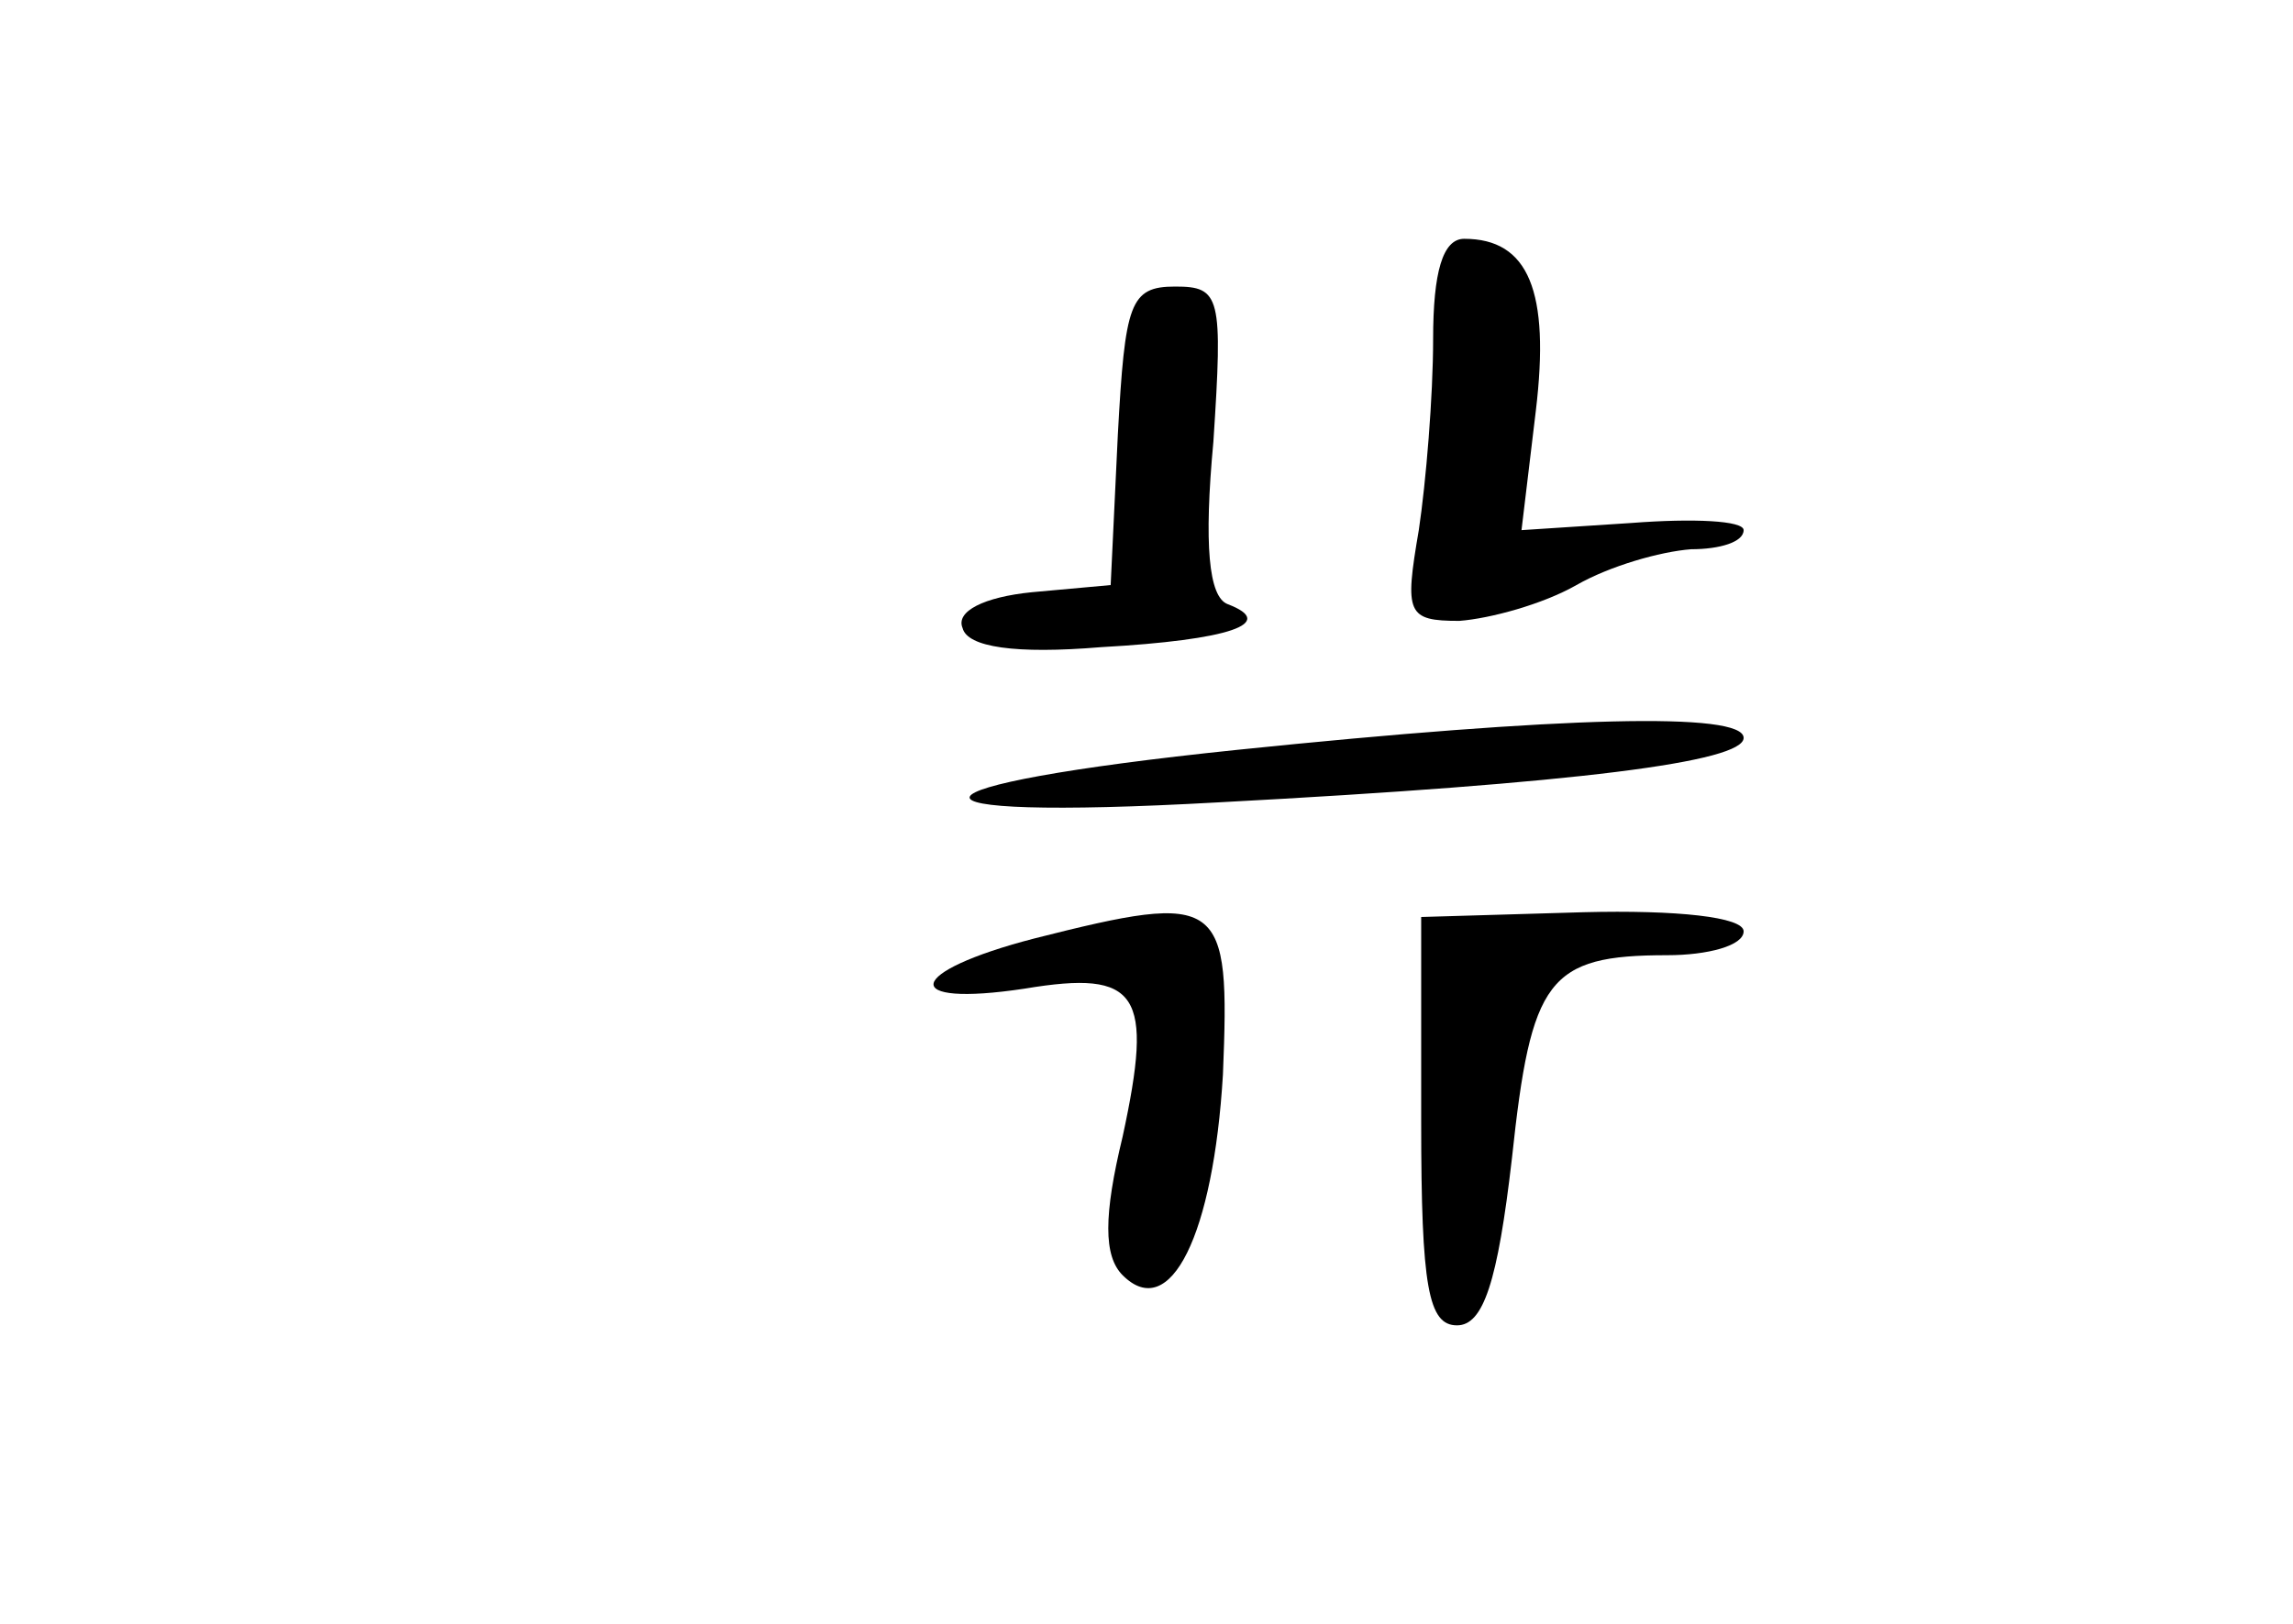 <?xml version="1.0" standalone="no"?>
<!DOCTYPE svg PUBLIC "-//W3C//DTD SVG 20010904//EN"
 "http://www.w3.org/TR/2001/REC-SVG-20010904/DTD/svg10.dtd">
<svg version="1.0" xmlns="http://www.w3.org/2000/svg"
 width="96pt" height="68pt" viewBox="0 0 96 68"
 preserveAspectRatio="xMidYMid meet">
<g transform="translate(0,68) scale(0.1,-0.1)"
fill="#000000" stroke="none">
<path d="M600 538 c0 -24 -3 -60 -6 -80 -6 -35 -5 -38 17 -38 13 1 35 7 49 15
14 8 35 14 48 15 12 0 22 3 22 8 0 4 -21 5 -47 3 l-46 -3 6 50 c6 50 -3 72
-30 72 -9 0 -13 -14 -13 -42z"/>
<path d="M468 498 l-3 -63 -33 -3 c-20 -2 -32 -8 -29 -15 2 -8 22 -11 58 -8
54 3 74 10 53 18 -8 3 -10 25 -6 68 4 61 3 65 -16 65 -19 0 -21 -7 -24 -62z"/>
<path d="M518 366 c-145 -15 -151 -30 -8 -22 151 8 220 17 220 27 0 11 -76 9
-212 -5z"/>
<path d="M433 287 c-54 -14 -57 -29 -4 -21 48 8 54 -2 41 -62 -8 -33 -8 -50 0
-58 20 -20 38 17 42 84 3 74 0 77 -79 57z"/>
<path d="M595 210 c0 -69 3 -85 15 -85 11 0 17 18 23 70 8 75 15 85 65 85 17
0 32 4 32 10 0 6 -28 9 -67 8 l-68 -2 0 -86z"/>
</g>
</svg>
